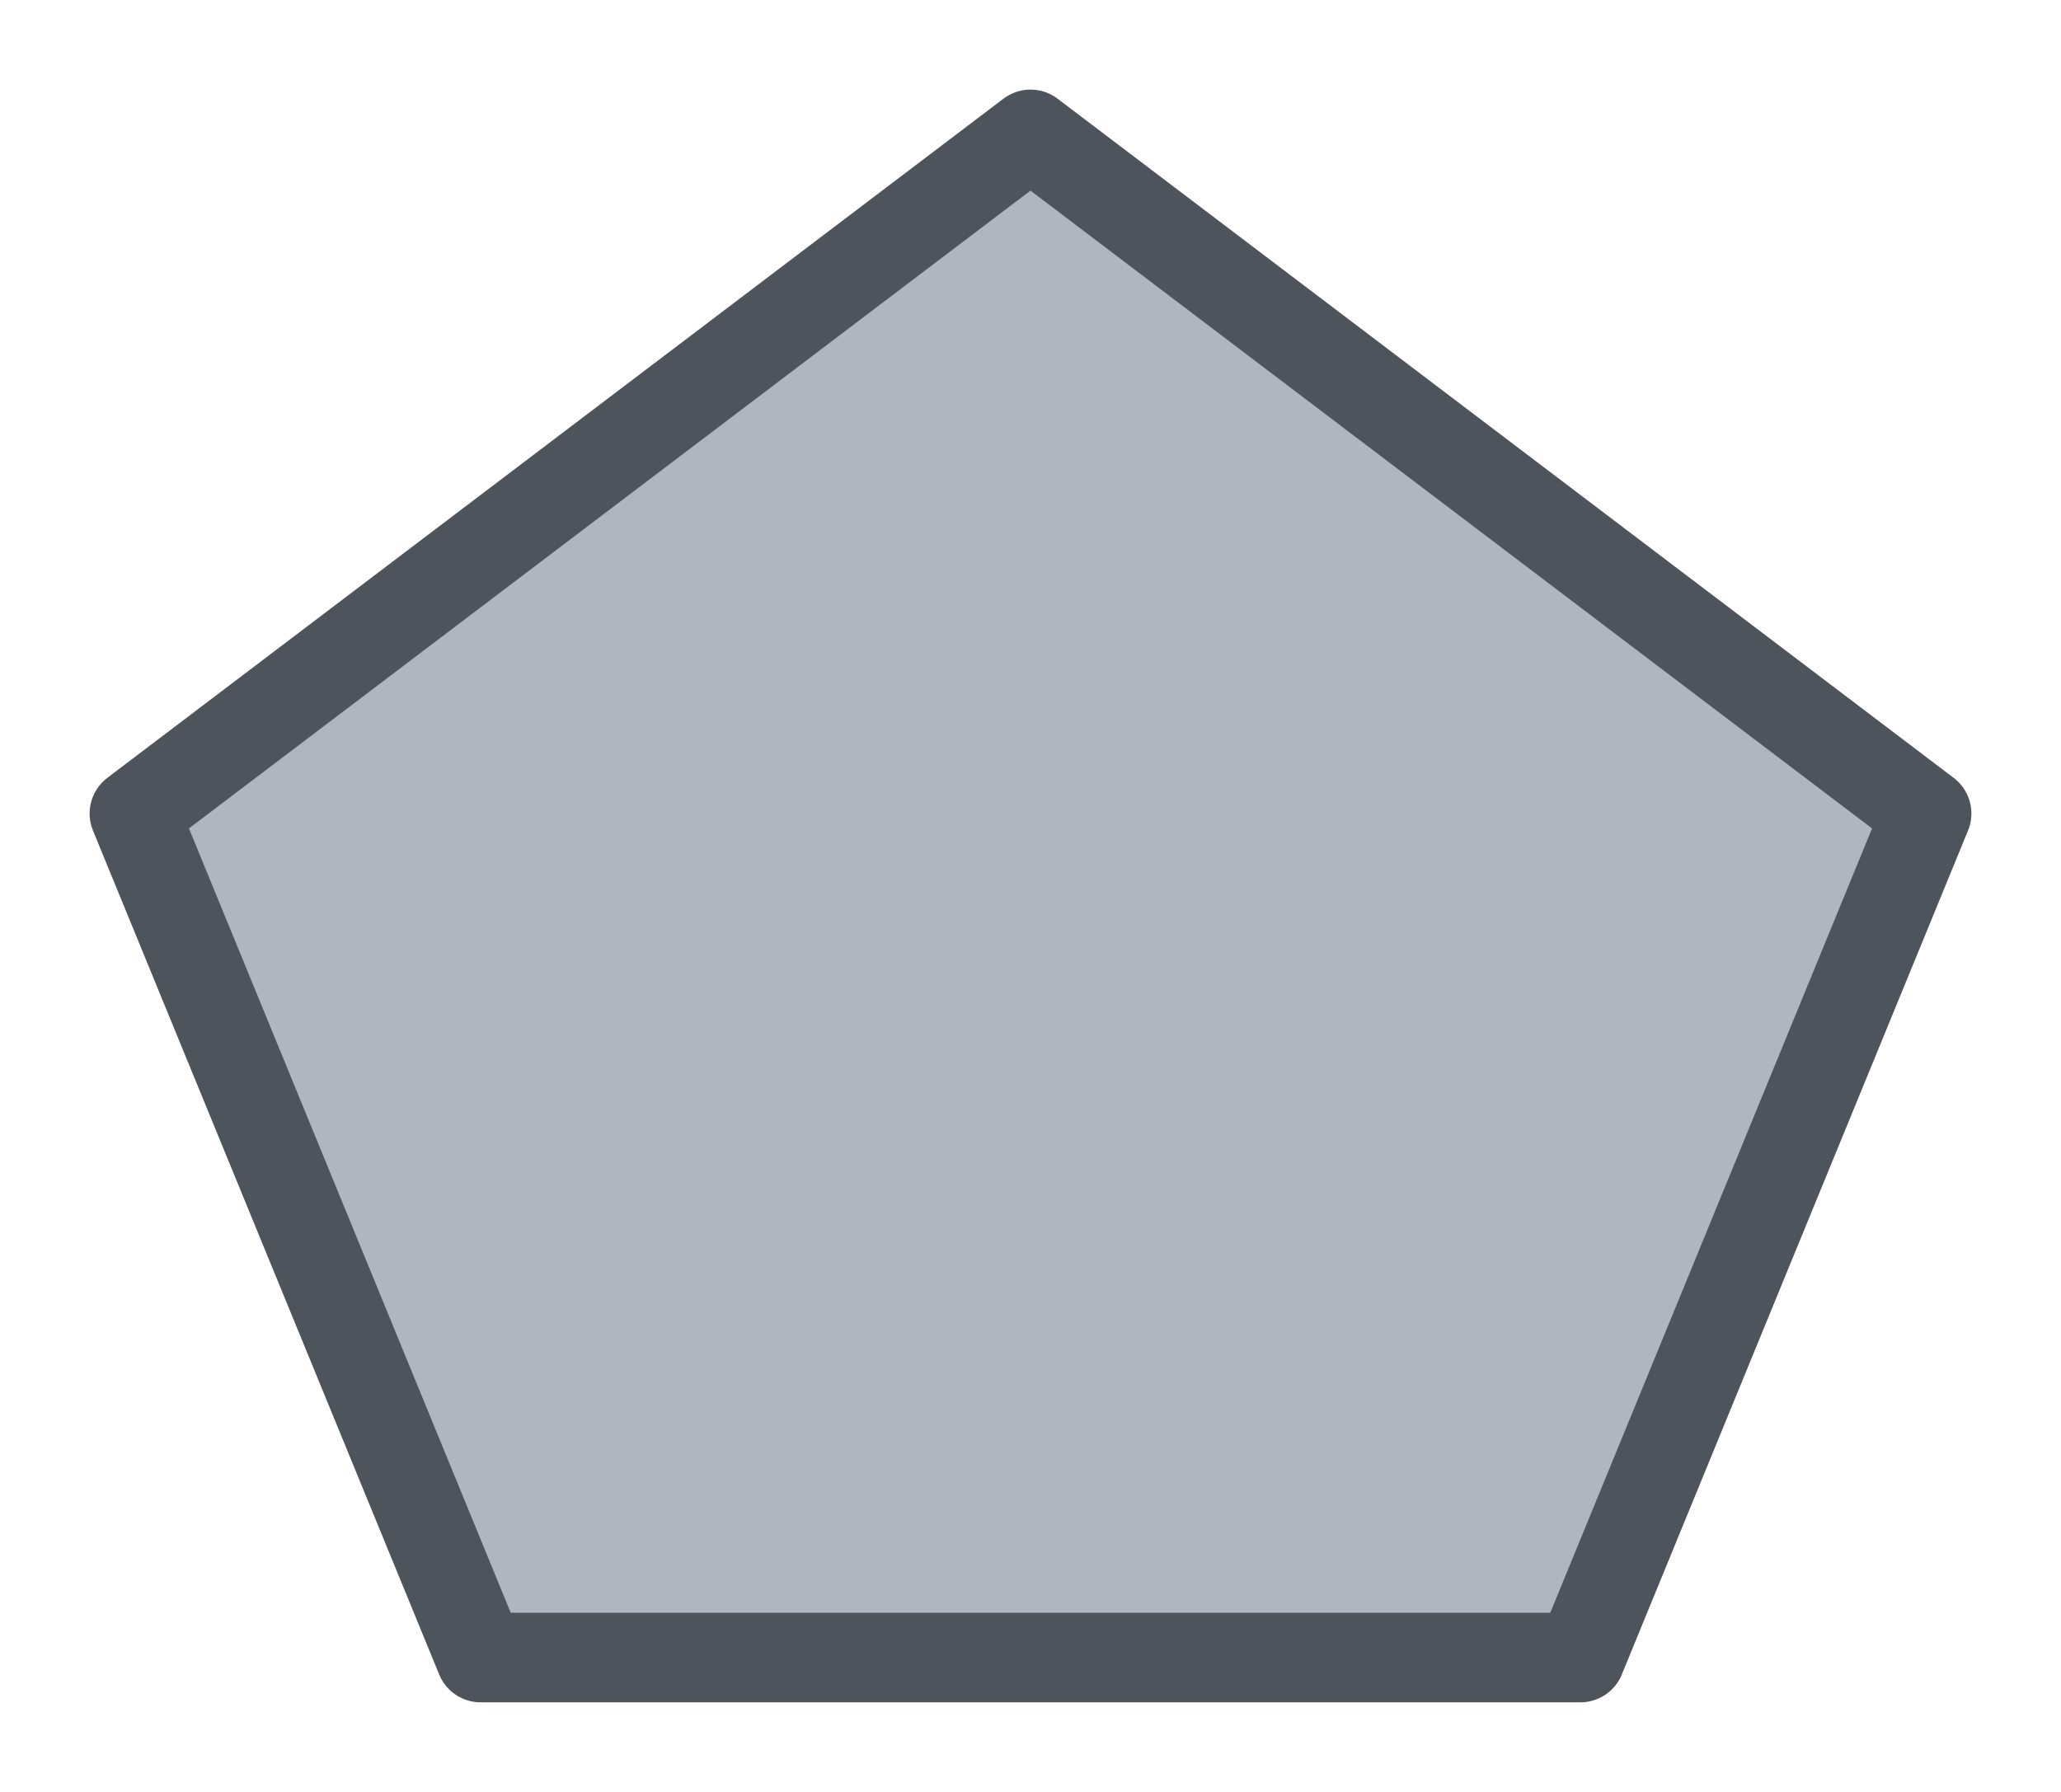 <svg width="23" height="20" viewBox="0 0 23 20" fill="none" xmlns="http://www.w3.org/2000/svg">
<g id="night / pentagon_05">
<g id="pentagon_base">
<g id="stretchable-items">
<path id="shape01" d="M11.5 1.5L21.5 9.08L17.636 18.5H5.364L1.5 9.08L11.5 1.5Z" fill="#B0B5BF" stroke="#4E545C" stroke-linecap="round" stroke-linejoin="round"/>
</g>
</g>
</g>
</svg>
